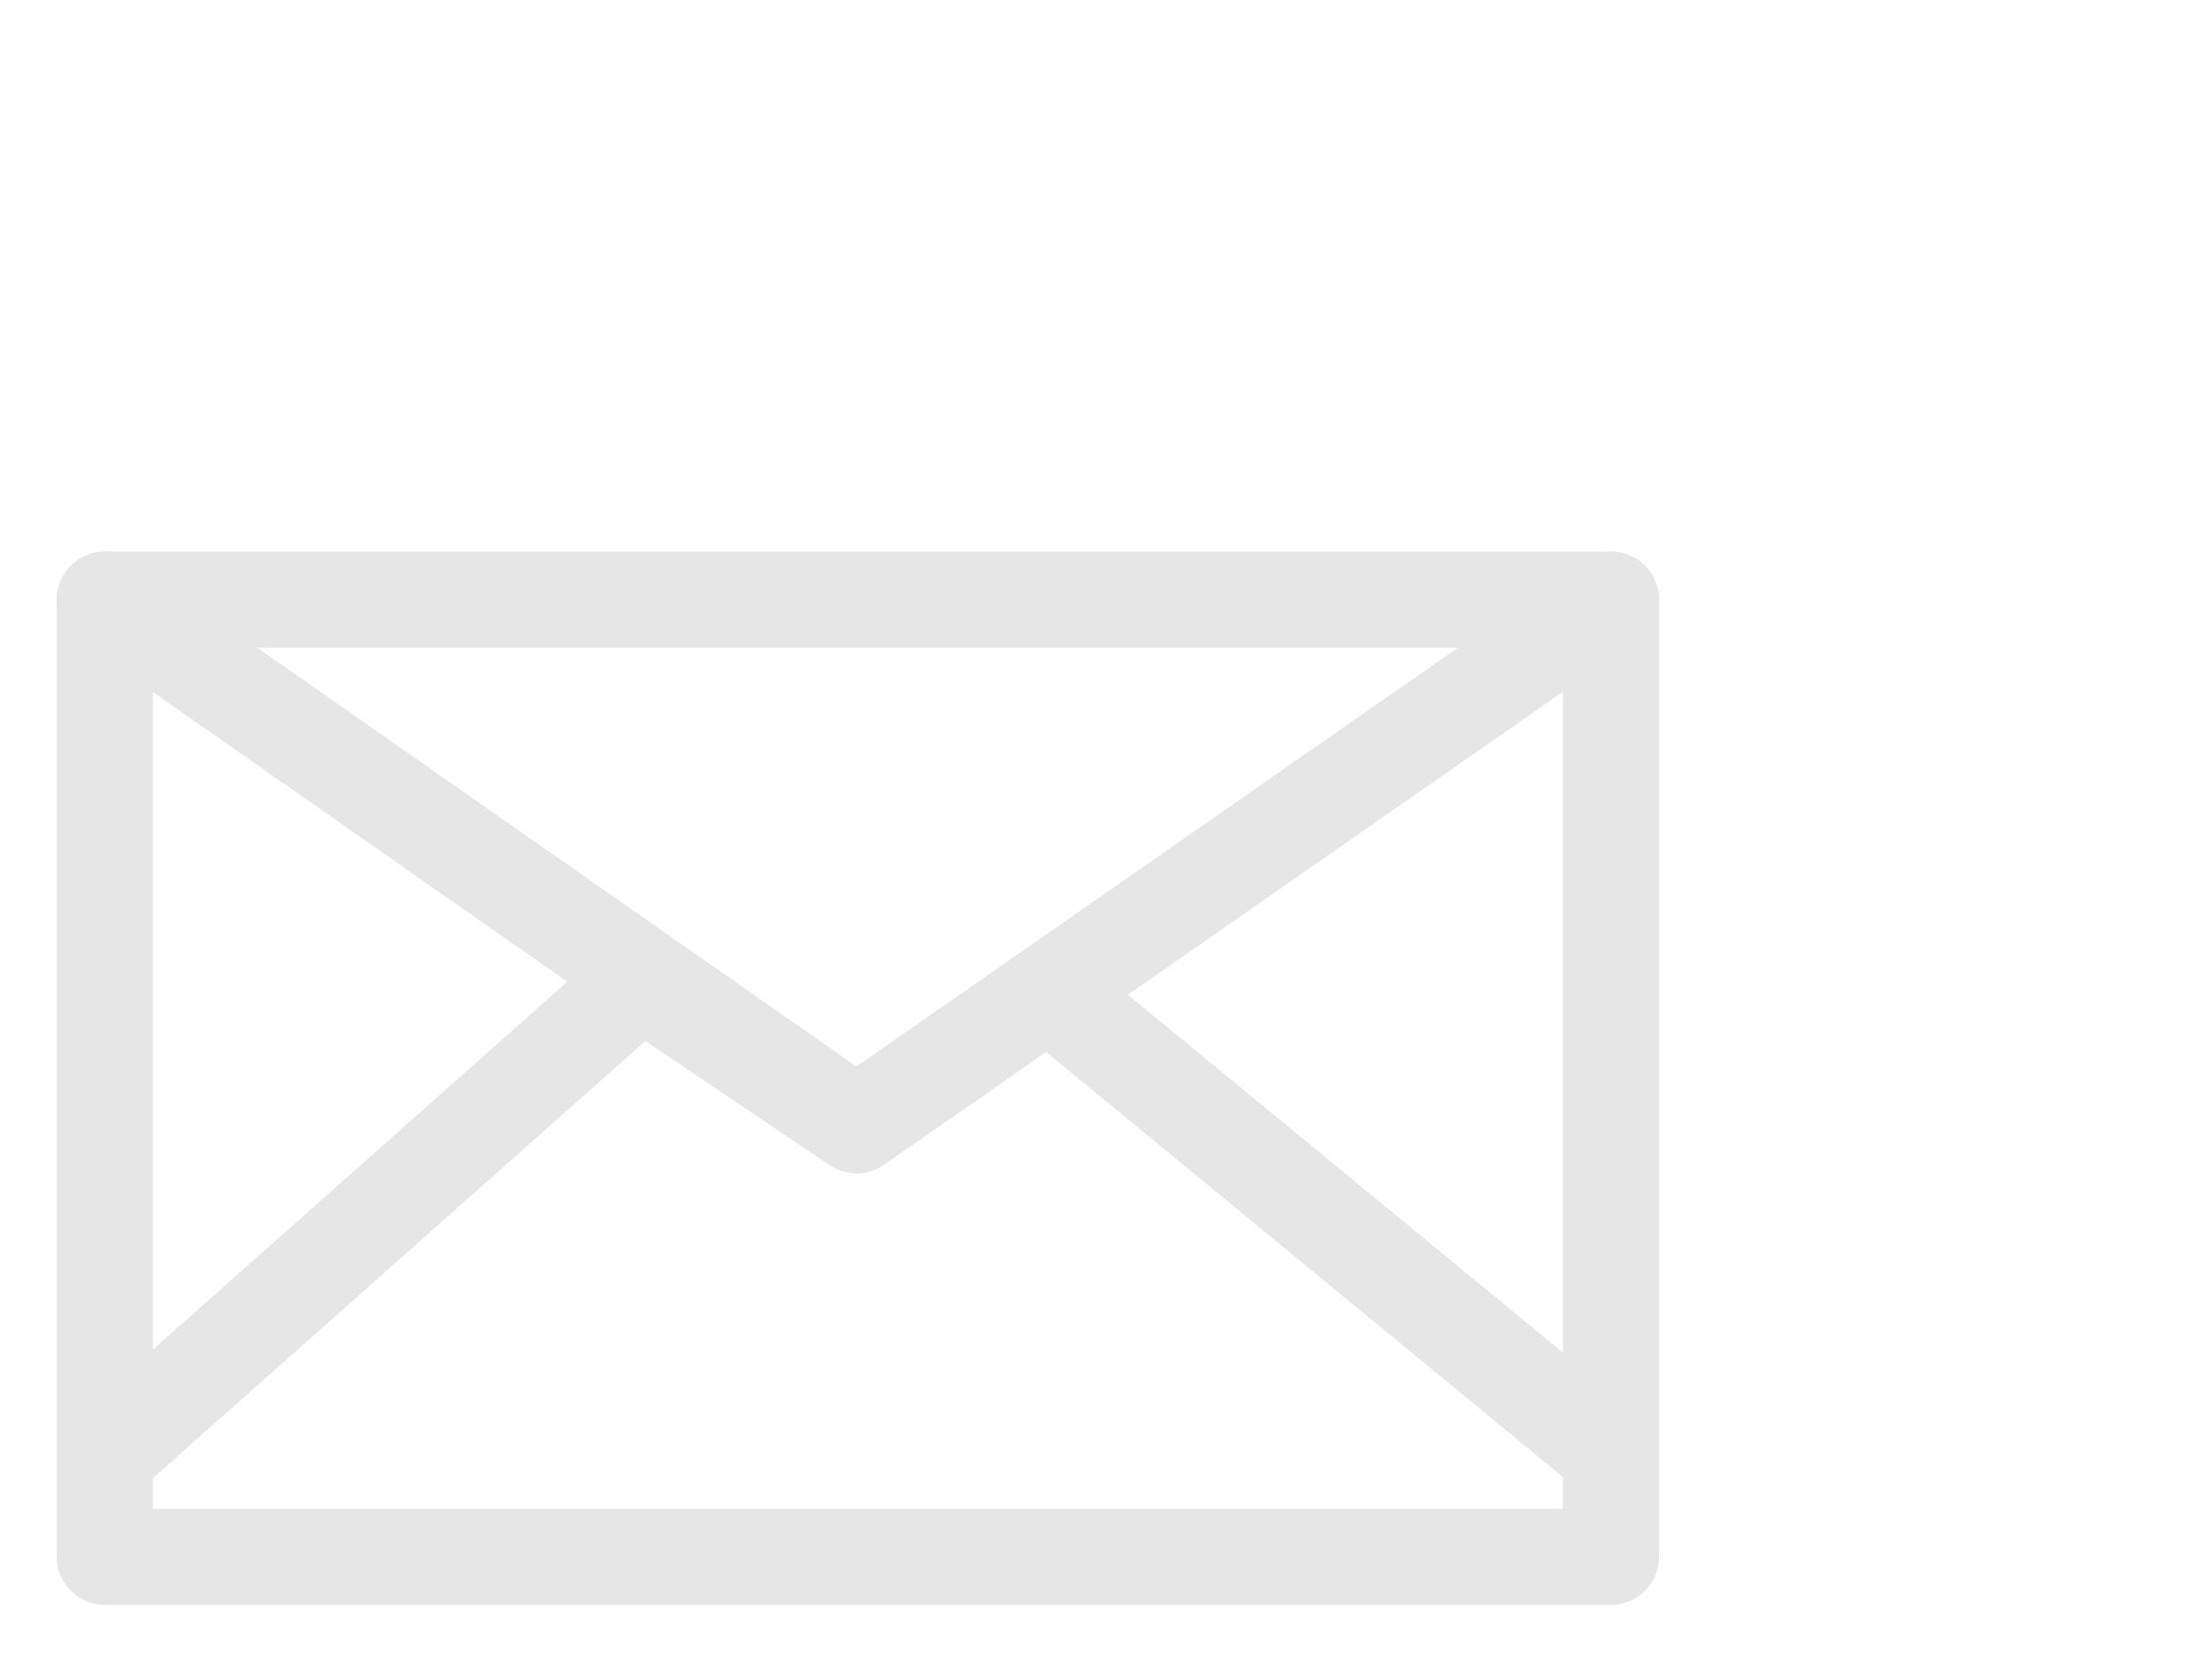 <?xml version="1.0" encoding="UTF-8" standalone="no"?>
<!-- Created with Inkscape (http://www.inkscape.org/) -->

<svg
   xmlns:dc="http://purl.org/dc/elements/1.1/"
   xmlns:cc="http://creativecommons.org/ns#"
   xmlns:rdf="http://www.w3.org/1999/02/22-rdf-syntax-ns#"
   xmlns:svg="http://www.w3.org/2000/svg"
   xmlns="http://www.w3.org/2000/svg"
   xmlns:sodipodi="http://sodipodi.sourceforge.net/DTD/sodipodi-0.dtd"
   xmlns:inkscape="http://www.inkscape.org/namespaces/inkscape"
   version="1.1"
   id="svg2"
   width="107.531"
   height="80.698"
   viewBox="0 0 107.531 80.698"
   sodipodi:docname="iconFuncMail.svg"
   inkscape:version="0.92.1 r15371"
   inkscape:export-filename="/home/gsp/Sync/SERGE/web/images/iconFuncMail.png"
   inkscape:export-xdpi="130.85889"
   inkscape:export-ydpi="130.85889">
  <defs
     id="defs6" />
  <sodipodi:namedview
     pagecolor="#ffffff"
     bordercolor="#666666"
     borderopacity="1"
     objecttolerance="10"
     gridtolerance="10"
     guidetolerance="10"
     inkscape:pageopacity="0"
     inkscape:pageshadow="2"
     inkscape:window-width="1024"
     inkscape:window-height="576"
     id="namedview4"
     showgrid="false"
     inkscape:zoom="2.832"
     inkscape:cx="57.788519"
     inkscape:cy="65.003135"
     inkscape:window-x="0"
     inkscape:window-y="24"
     inkscape:window-maximized="1"
     inkscape:current-layer="svg2"
     fit-margin-top="1"
     fit-margin-bottom="1"
     fit-margin-right="1"
     fit-margin-left="1"
     showguides="false" />
  <rect
     style="opacity:1;fill:none;fill-opacity:1;stroke:#e6e6e6;stroke-width:4.674;stroke-linecap:round;stroke-linejoin:round;stroke-miterlimit:4;stroke-dasharray:none;stroke-dashoffset:0;stroke-opacity:1"
     id="rect7"
     width="73.22"
     height="46.526"
     x="5.094"
     y="29.152" />
  <path
     style="fill:none;fill-rule:evenodd;stroke:#e6e6e6;stroke-width:4.674;stroke-linecap:round;stroke-linejoin:round;stroke-miterlimit:4;stroke-dasharray:none;stroke-opacity:1"
     d="M 5.094,29.152 41.633,54.695 78.314,29.152"
     id="path814"
     inkscape:connector-curvature="0"
     sodipodi:nodetypes="ccc" />
  <path
     style="fill:none;fill-rule:evenodd;stroke:#e6e6e6;stroke-width:4.674;stroke-linecap:round;stroke-linejoin:round;stroke-opacity:1"
     d="M 5.403,70.526 31.175,47.655 41.633,54.695 50.978,48.213 77.915,70.366"
     id="path835"
     inkscape:connector-curvature="0"
     sodipodi:nodetypes="ccccc" />
</svg>
